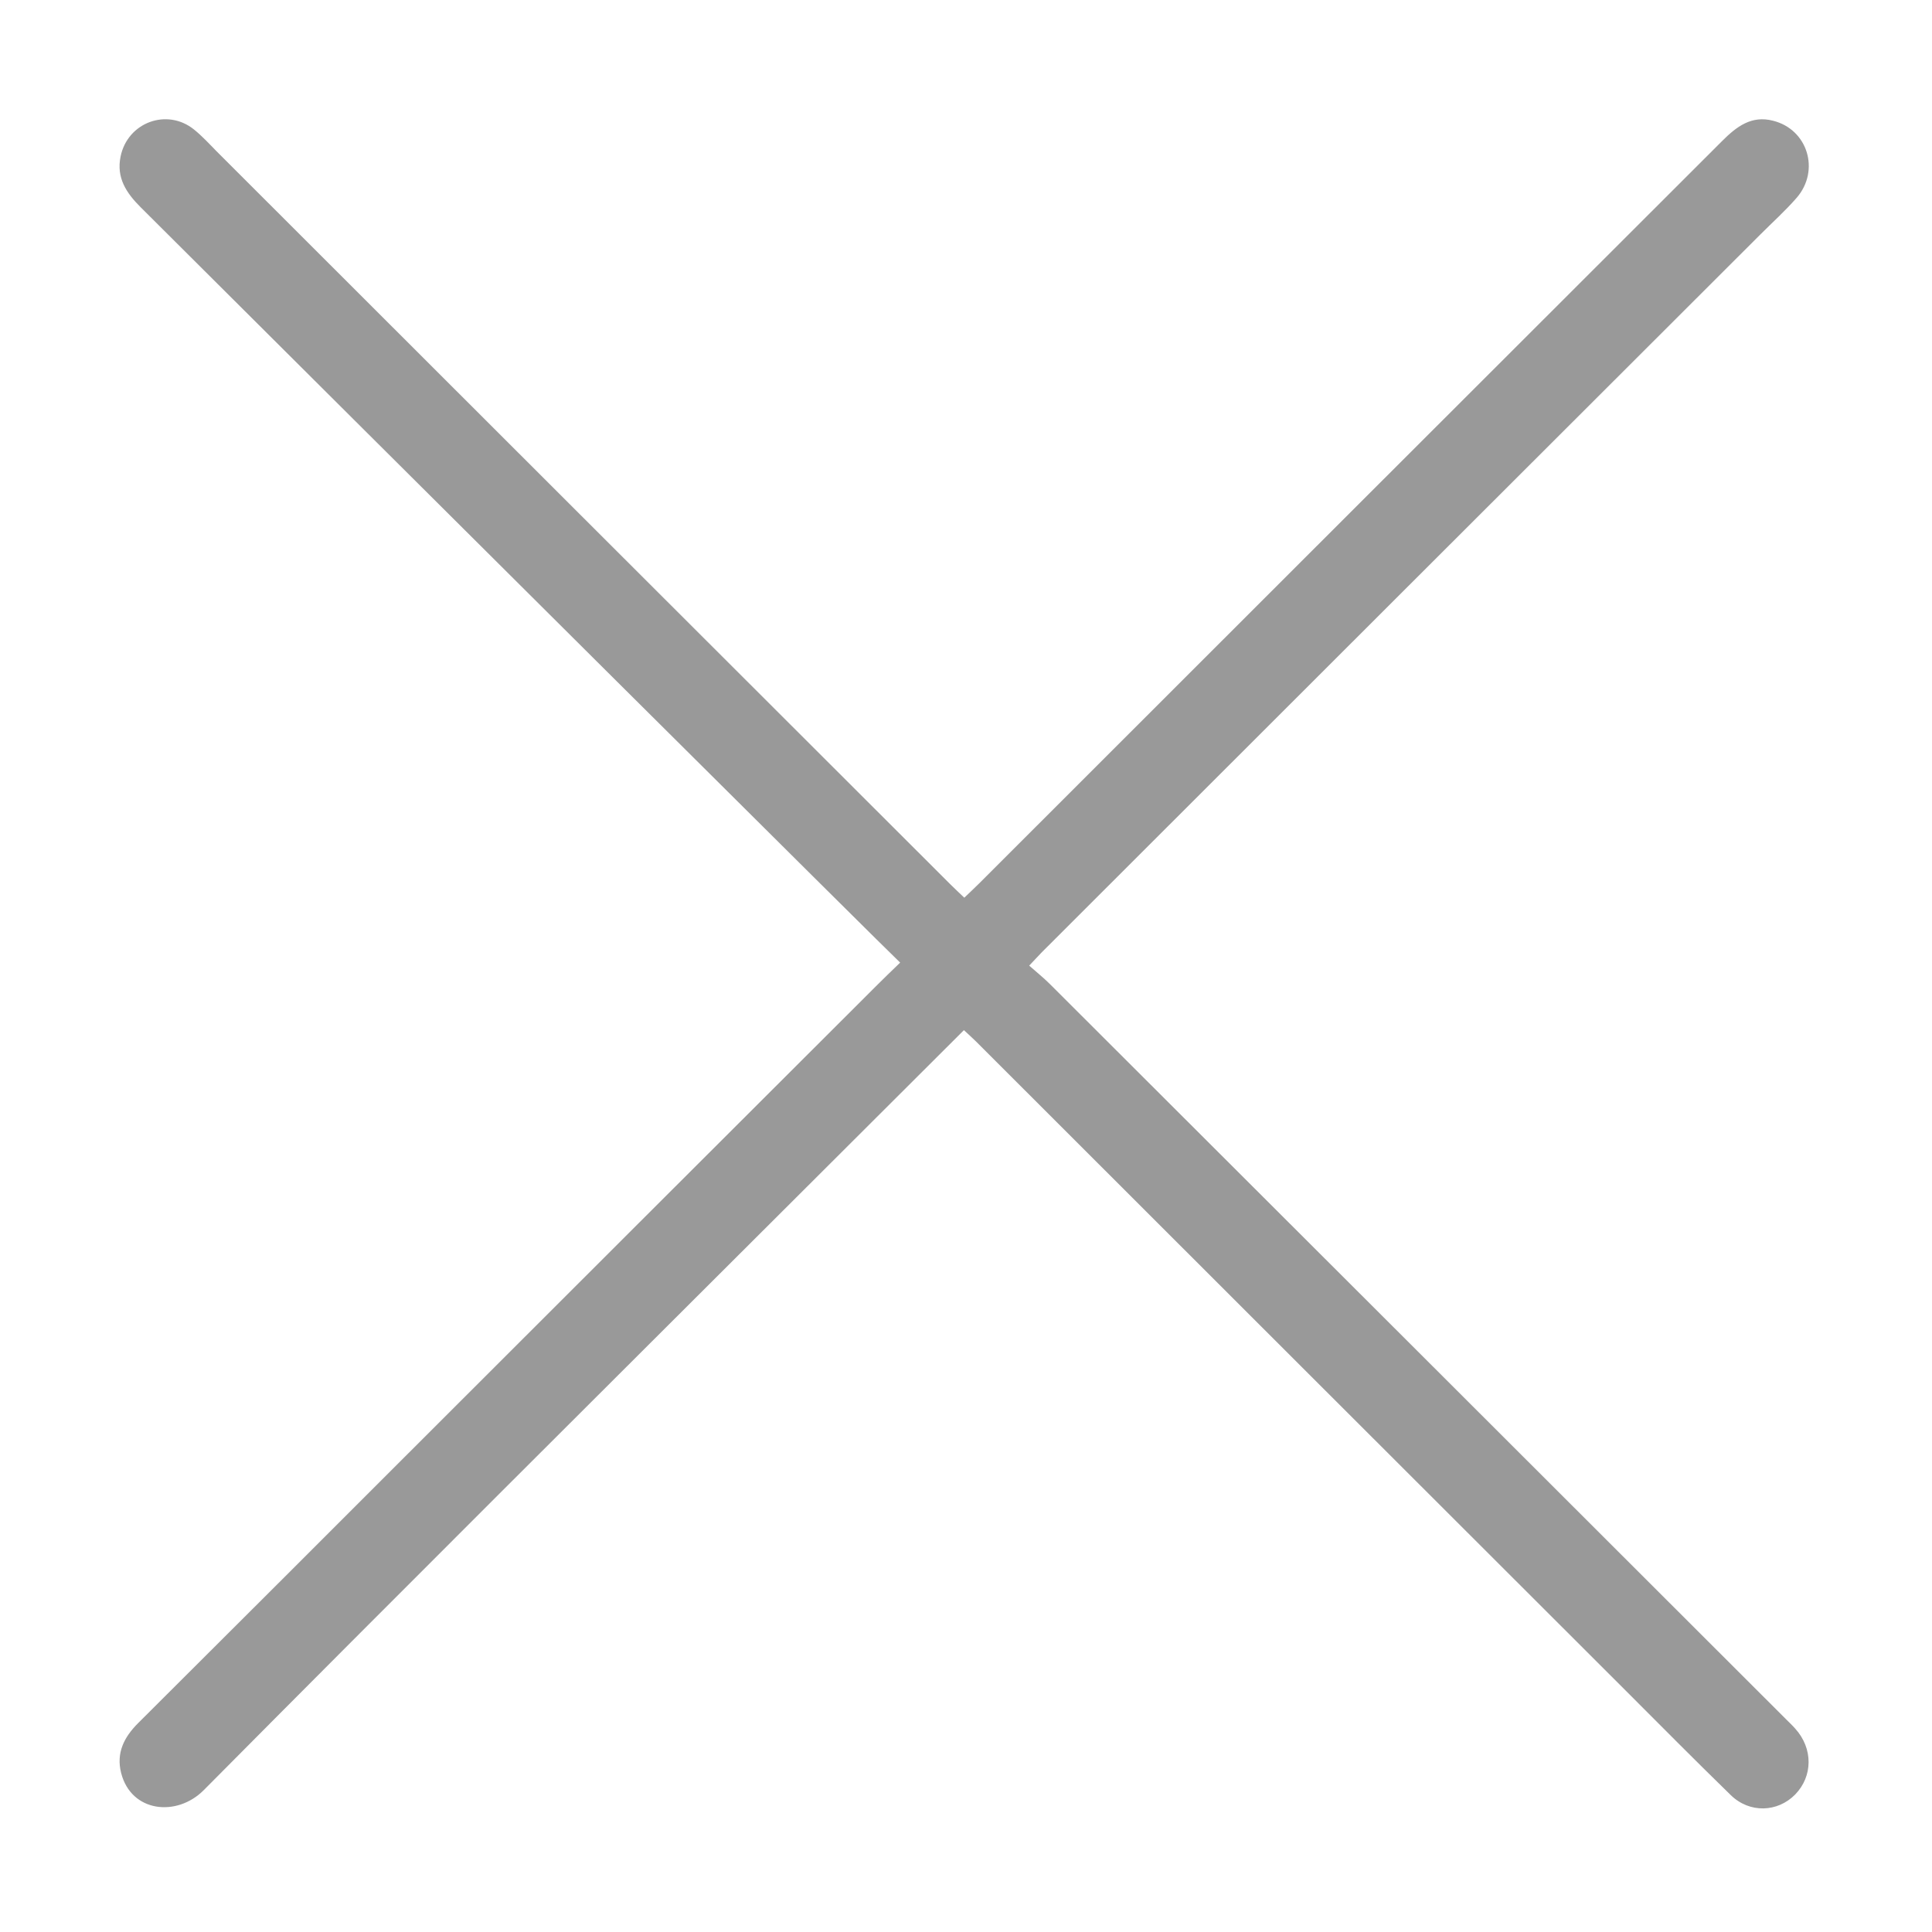 <?xml version="1.0" standalone="no"?><!DOCTYPE svg PUBLIC "-//W3C//DTD SVG 1.1//EN" "http://www.w3.org/Graphics/SVG/1.1/DTD/svg11.dtd"><svg t="1564384599766" class="icon" viewBox="0 0 1024 1024" version="1.1" xmlns="http://www.w3.org/2000/svg" p-id="2911" xmlns:xlink="http://www.w3.org/1999/xlink" width="1" height="1"><defs><style type="text/css"></style></defs><path d="M510.9 546c-29.8 29.8-59.4 59.2-88.9 88.7-104.8 104.6-209.7 209-314 314.1-14.3 14.4-38.5 11.8-43.8-9.1-2.7-10.7 1.6-19 9-26.4 48.6-48.4 97-96.8 145.5-145.3 82.1-82 164.2-164.1 246.4-246.1 3.4-3.4 6.1-6 12-11.7-3.3-2.8-271.2-269.4-402.6-400.4C67 102.3 61.6 94.3 63.9 83c3.7-18.2 24.7-25.9 39-14.3 4.2 3.4 8 7.5 11.8 11.4C244.5 209.8 374.2 339.4 504 469c2.1 2.1 4.4 4.2 7.1 6.8 2.8-2.7 5.4-5.1 7.9-7.6C650.2 337 781.5 205.9 912.7 74.8c7.7-7.7 15.6-13.8 27.1-10.8 18.3 4.6 25 26.3 12.5 40.8-6 6.9-12.8 13-19.3 19.5-127 126.8-253.9 253.6-380.8 380.4-1.9 1.9-3.7 4-6.7 7.1 3.8 3.4 7.6 6.4 11 9.8 130 129.8 260 259.6 389.9 389.4 1.7 1.7 3.5 3.4 5.1 5.2 9.5 10.5 9.4 25.2 0 34.9-9.3 9.5-24.2 10.1-34.2 0.3-18.8-18.3-37.2-36.9-55.7-55.4-114.8-114.7-229.7-229.4-344.5-344.2-1.9-1.9-4-3.7-6.2-5.8z" fill="#999999" p-id="2912"></path></svg>